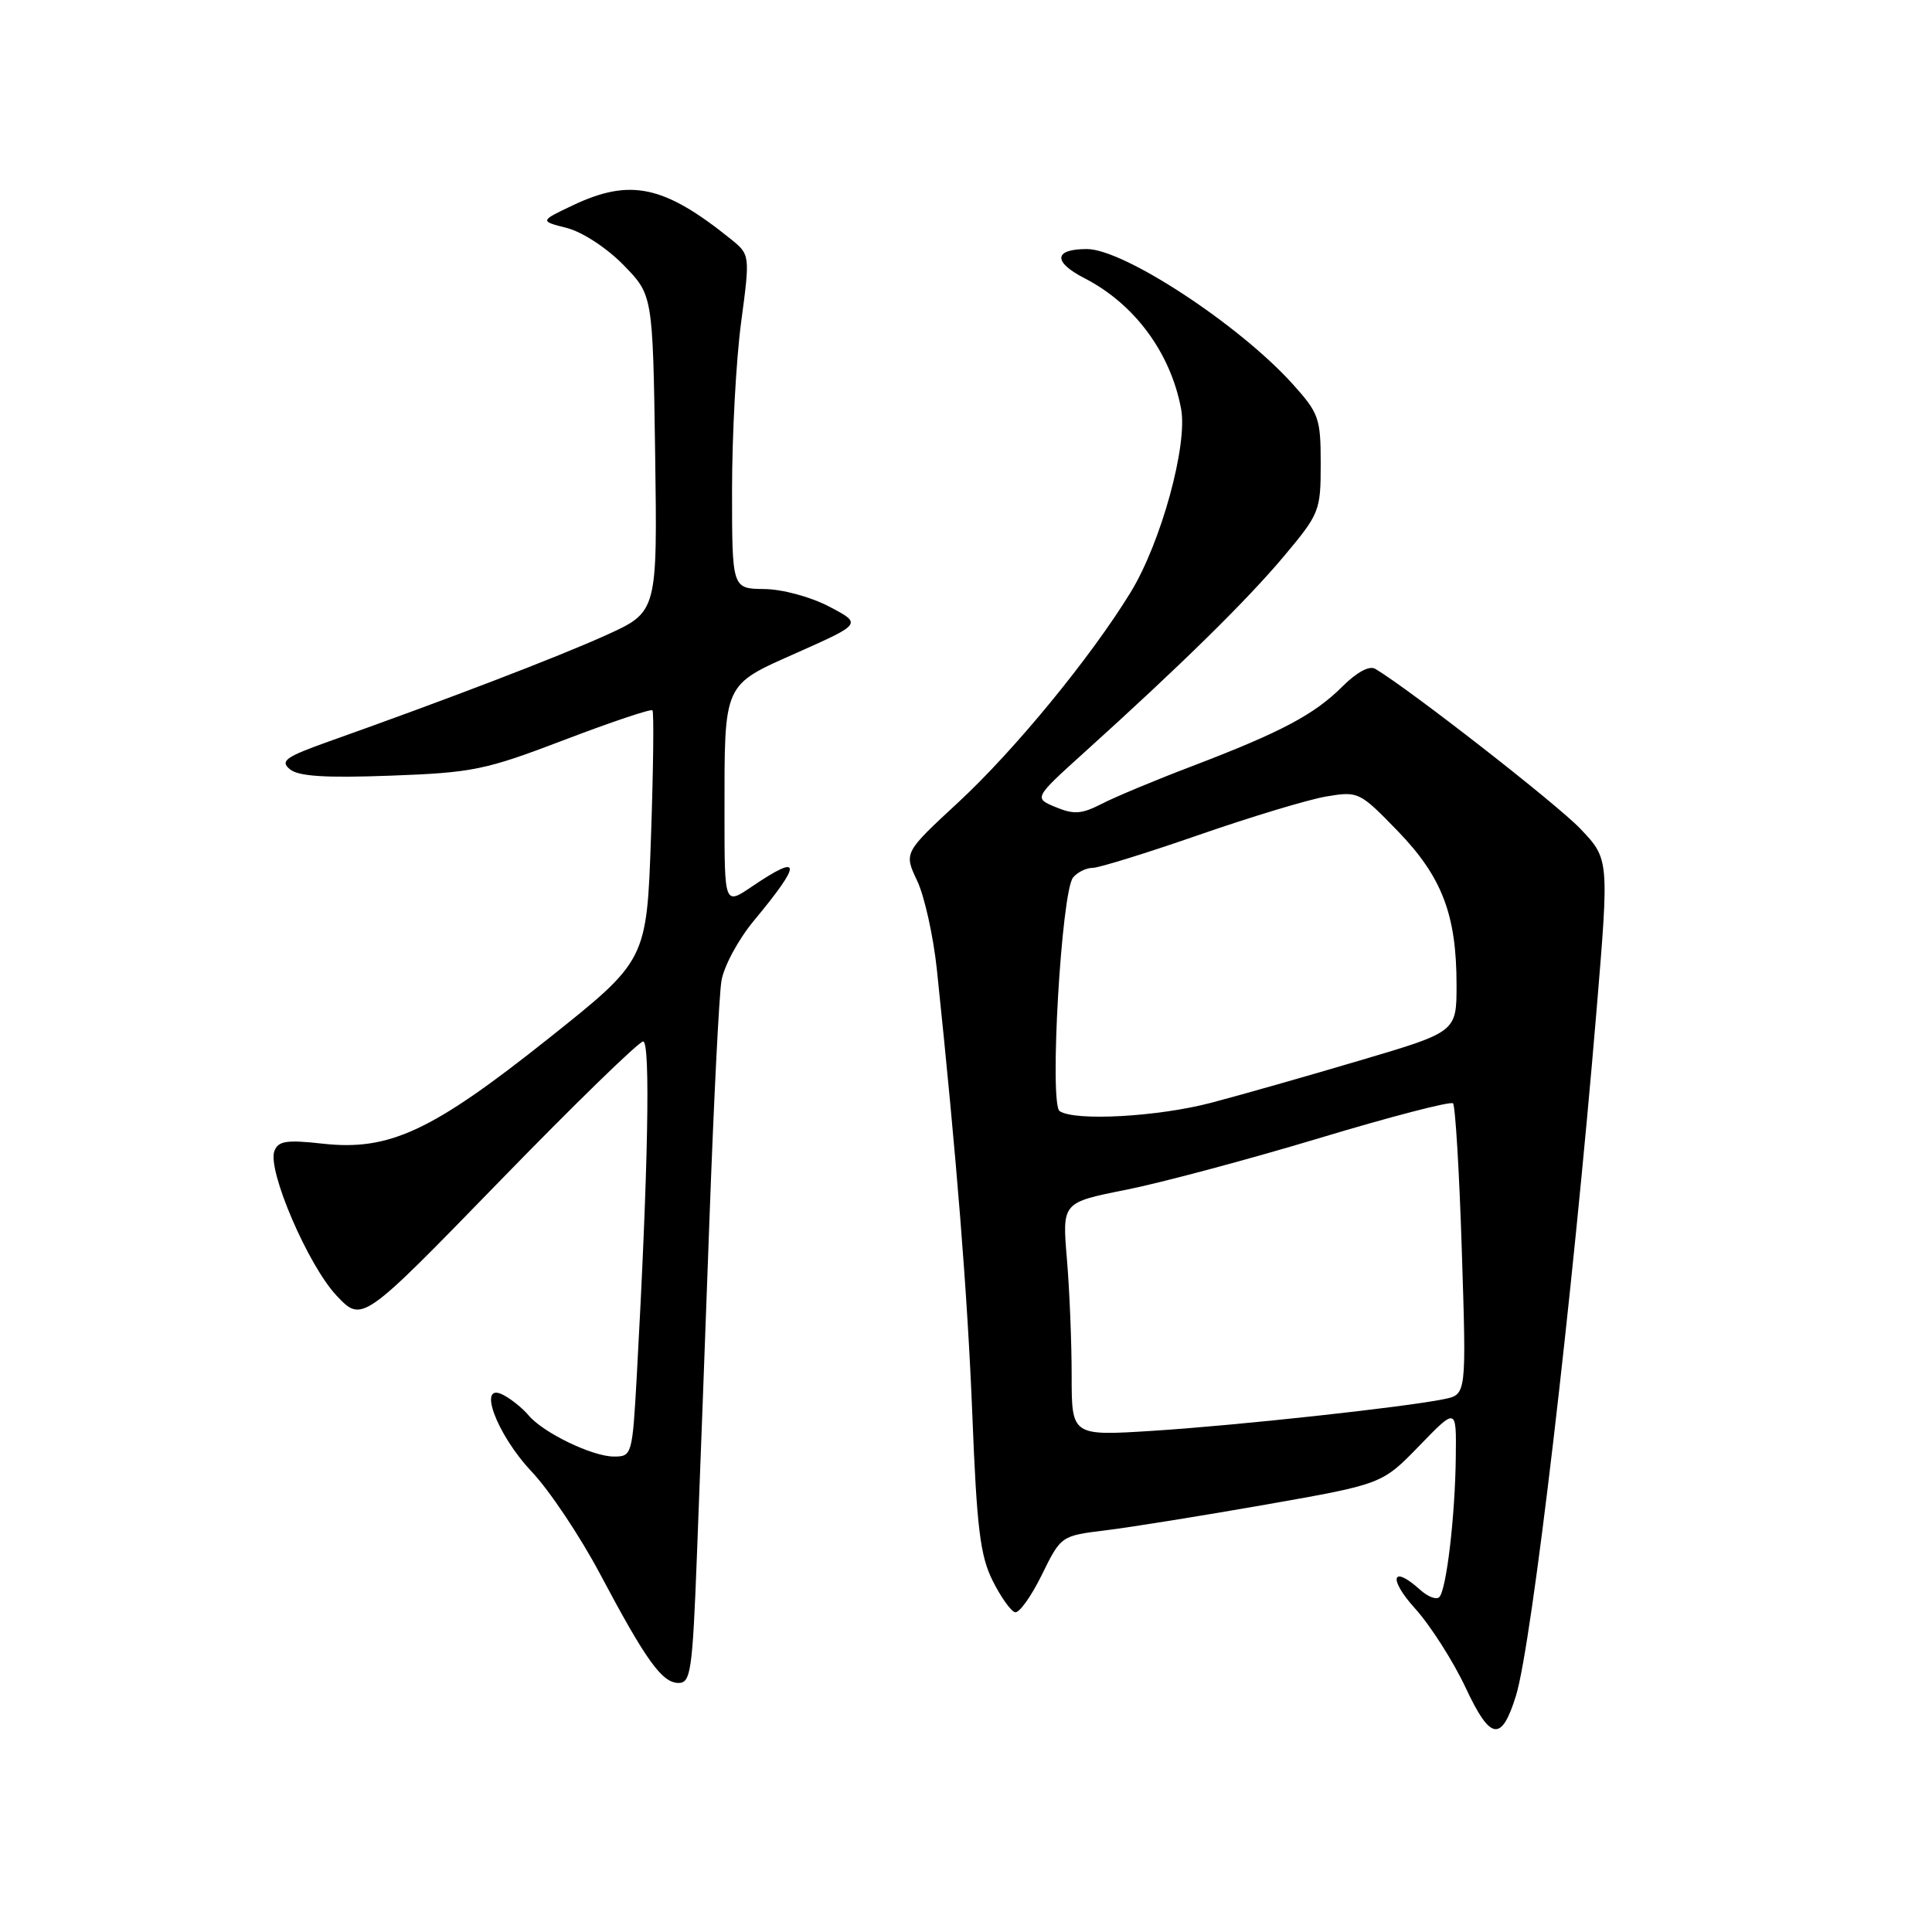 <?xml version="1.0" encoding="UTF-8" standalone="no"?>
<!DOCTYPE svg PUBLIC "-//W3C//DTD SVG 1.1//EN" "http://www.w3.org/Graphics/SVG/1.1/DTD/svg11.dtd" >
<svg xmlns="http://www.w3.org/2000/svg" xmlns:xlink="http://www.w3.org/1999/xlink" version="1.1" viewBox="0 0 256 256">
 <g >
 <path fill="currentColor"
d=" M 200.88 224.67 C 202.99 217.83 208.37 172.04 211.57 133.65 C 213.22 113.81 213.22 113.81 209.36 109.77 C 206.19 106.47 186.95 91.46 182.24 88.63 C 181.46 88.16 179.80 89.05 177.87 90.97 C 174.16 94.68 169.77 97.01 157.96 101.52 C 153.09 103.37 147.68 105.63 145.95 106.53 C 143.34 107.87 142.29 107.95 139.89 106.95 C 136.98 105.75 136.98 105.75 143.74 99.64 C 156.48 88.14 165.27 79.50 170.13 73.70 C 174.85 68.07 175.00 67.70 175.00 61.45 C 175.00 55.41 174.77 54.75 171.25 50.85 C 164.17 43.01 148.90 33.00 144.02 33.00 C 139.62 33.00 139.49 34.70 143.71 36.87 C 150.33 40.27 155.11 46.74 156.50 54.17 C 157.40 58.97 153.84 71.91 149.81 78.49 C 144.53 87.11 134.43 99.42 126.95 106.34 C 119.77 112.99 119.77 112.99 121.53 116.71 C 122.50 118.75 123.67 124.04 124.14 128.46 C 126.78 153.65 128.20 171.50 128.84 187.50 C 129.43 202.47 129.88 206.16 131.53 209.45 C 132.61 211.62 133.95 213.50 134.50 213.63 C 135.05 213.76 136.64 211.54 138.04 208.69 C 140.59 203.50 140.59 203.50 146.54 202.77 C 149.82 202.37 159.39 200.83 167.82 199.35 C 183.14 196.65 183.14 196.65 188.06 191.58 C 192.98 186.50 192.98 186.50 192.90 193.00 C 192.82 200.87 191.66 210.67 190.71 211.63 C 190.32 212.01 189.19 211.57 188.18 210.66 C 184.42 207.26 183.90 209.15 187.50 213.13 C 189.55 215.40 192.57 220.14 194.22 223.66 C 197.49 230.65 198.96 230.87 200.88 224.67 Z  M 92.34 206.25 C 92.70 197.04 93.45 176.90 94.01 161.50 C 94.57 146.10 95.28 131.93 95.59 130.00 C 95.90 128.06 97.82 124.50 99.89 122.00 C 106.32 114.26 106.25 112.99 99.64 117.47 C 96.00 119.94 96.00 119.94 96.00 108.09 C 96.00 90.24 95.71 90.89 105.71 86.44 C 114.21 82.65 114.21 82.65 109.86 80.37 C 107.39 79.08 103.65 78.07 101.25 78.05 C 97.00 78.00 97.00 78.00 97.00 64.86 C 97.00 57.64 97.54 47.68 98.20 42.73 C 99.40 33.74 99.40 33.74 96.76 31.62 C 87.99 24.57 83.53 23.62 76.00 27.16 C 71.50 29.29 71.50 29.29 75.11 30.21 C 77.16 30.73 80.41 32.86 82.61 35.11 C 86.50 39.09 86.50 39.09 86.81 60.08 C 87.11 81.07 87.11 81.07 80.36 84.14 C 74.03 87.01 59.38 92.63 43.68 98.21 C 37.84 100.29 37.08 100.82 38.41 101.93 C 39.55 102.87 43.07 103.10 51.73 102.78 C 62.67 102.38 64.30 102.04 74.78 98.04 C 80.99 95.67 86.24 93.91 86.45 94.12 C 86.66 94.33 86.57 101.87 86.26 110.88 C 85.69 127.25 85.69 127.25 72.66 137.62 C 57.23 149.90 51.58 152.53 42.74 151.54 C 37.97 151.01 36.87 151.18 36.36 152.51 C 35.39 155.03 40.83 167.68 44.59 171.67 C 47.98 175.26 47.98 175.26 66.09 156.63 C 76.05 146.38 84.66 138.00 85.22 138.00 C 86.21 138.00 85.88 155.13 84.38 182.25 C 83.79 192.80 83.74 193.00 81.35 193.00 C 78.48 193.00 71.94 189.83 70.02 187.52 C 69.27 186.62 67.80 185.43 66.73 184.86 C 63.16 182.94 65.76 190.03 70.45 195.00 C 72.79 197.47 76.85 203.55 79.48 208.50 C 85.62 220.07 87.73 223.00 89.92 223.00 C 91.52 223.00 91.76 221.40 92.34 206.25 Z  M 142.00 182.29 C 142.00 177.90 141.72 170.93 141.37 166.82 C 140.74 159.34 140.74 159.34 149.12 157.67 C 153.73 156.76 165.26 153.68 174.74 150.83 C 184.22 147.97 192.23 145.89 192.53 146.20 C 192.84 146.51 193.37 155.31 193.70 165.77 C 194.31 184.77 194.31 184.77 191.40 185.38 C 186.27 186.45 163.82 188.89 152.75 189.59 C 142.00 190.27 142.00 190.27 142.00 182.29 Z  M 140.41 147.23 C 139.01 146.30 140.64 118.14 142.19 116.27 C 142.77 115.57 143.93 115.00 144.76 115.00 C 145.60 115.00 151.95 113.03 158.89 110.62 C 165.83 108.21 173.43 105.92 175.78 105.53 C 179.98 104.83 180.17 104.92 185.19 110.10 C 191.08 116.18 193.00 121.20 193.00 130.52 C 193.00 136.73 193.00 136.73 180.25 140.50 C 173.24 142.58 164.35 145.11 160.50 146.12 C 153.44 147.98 142.43 148.59 140.41 147.23 Z "/>
</g>
</svg>
